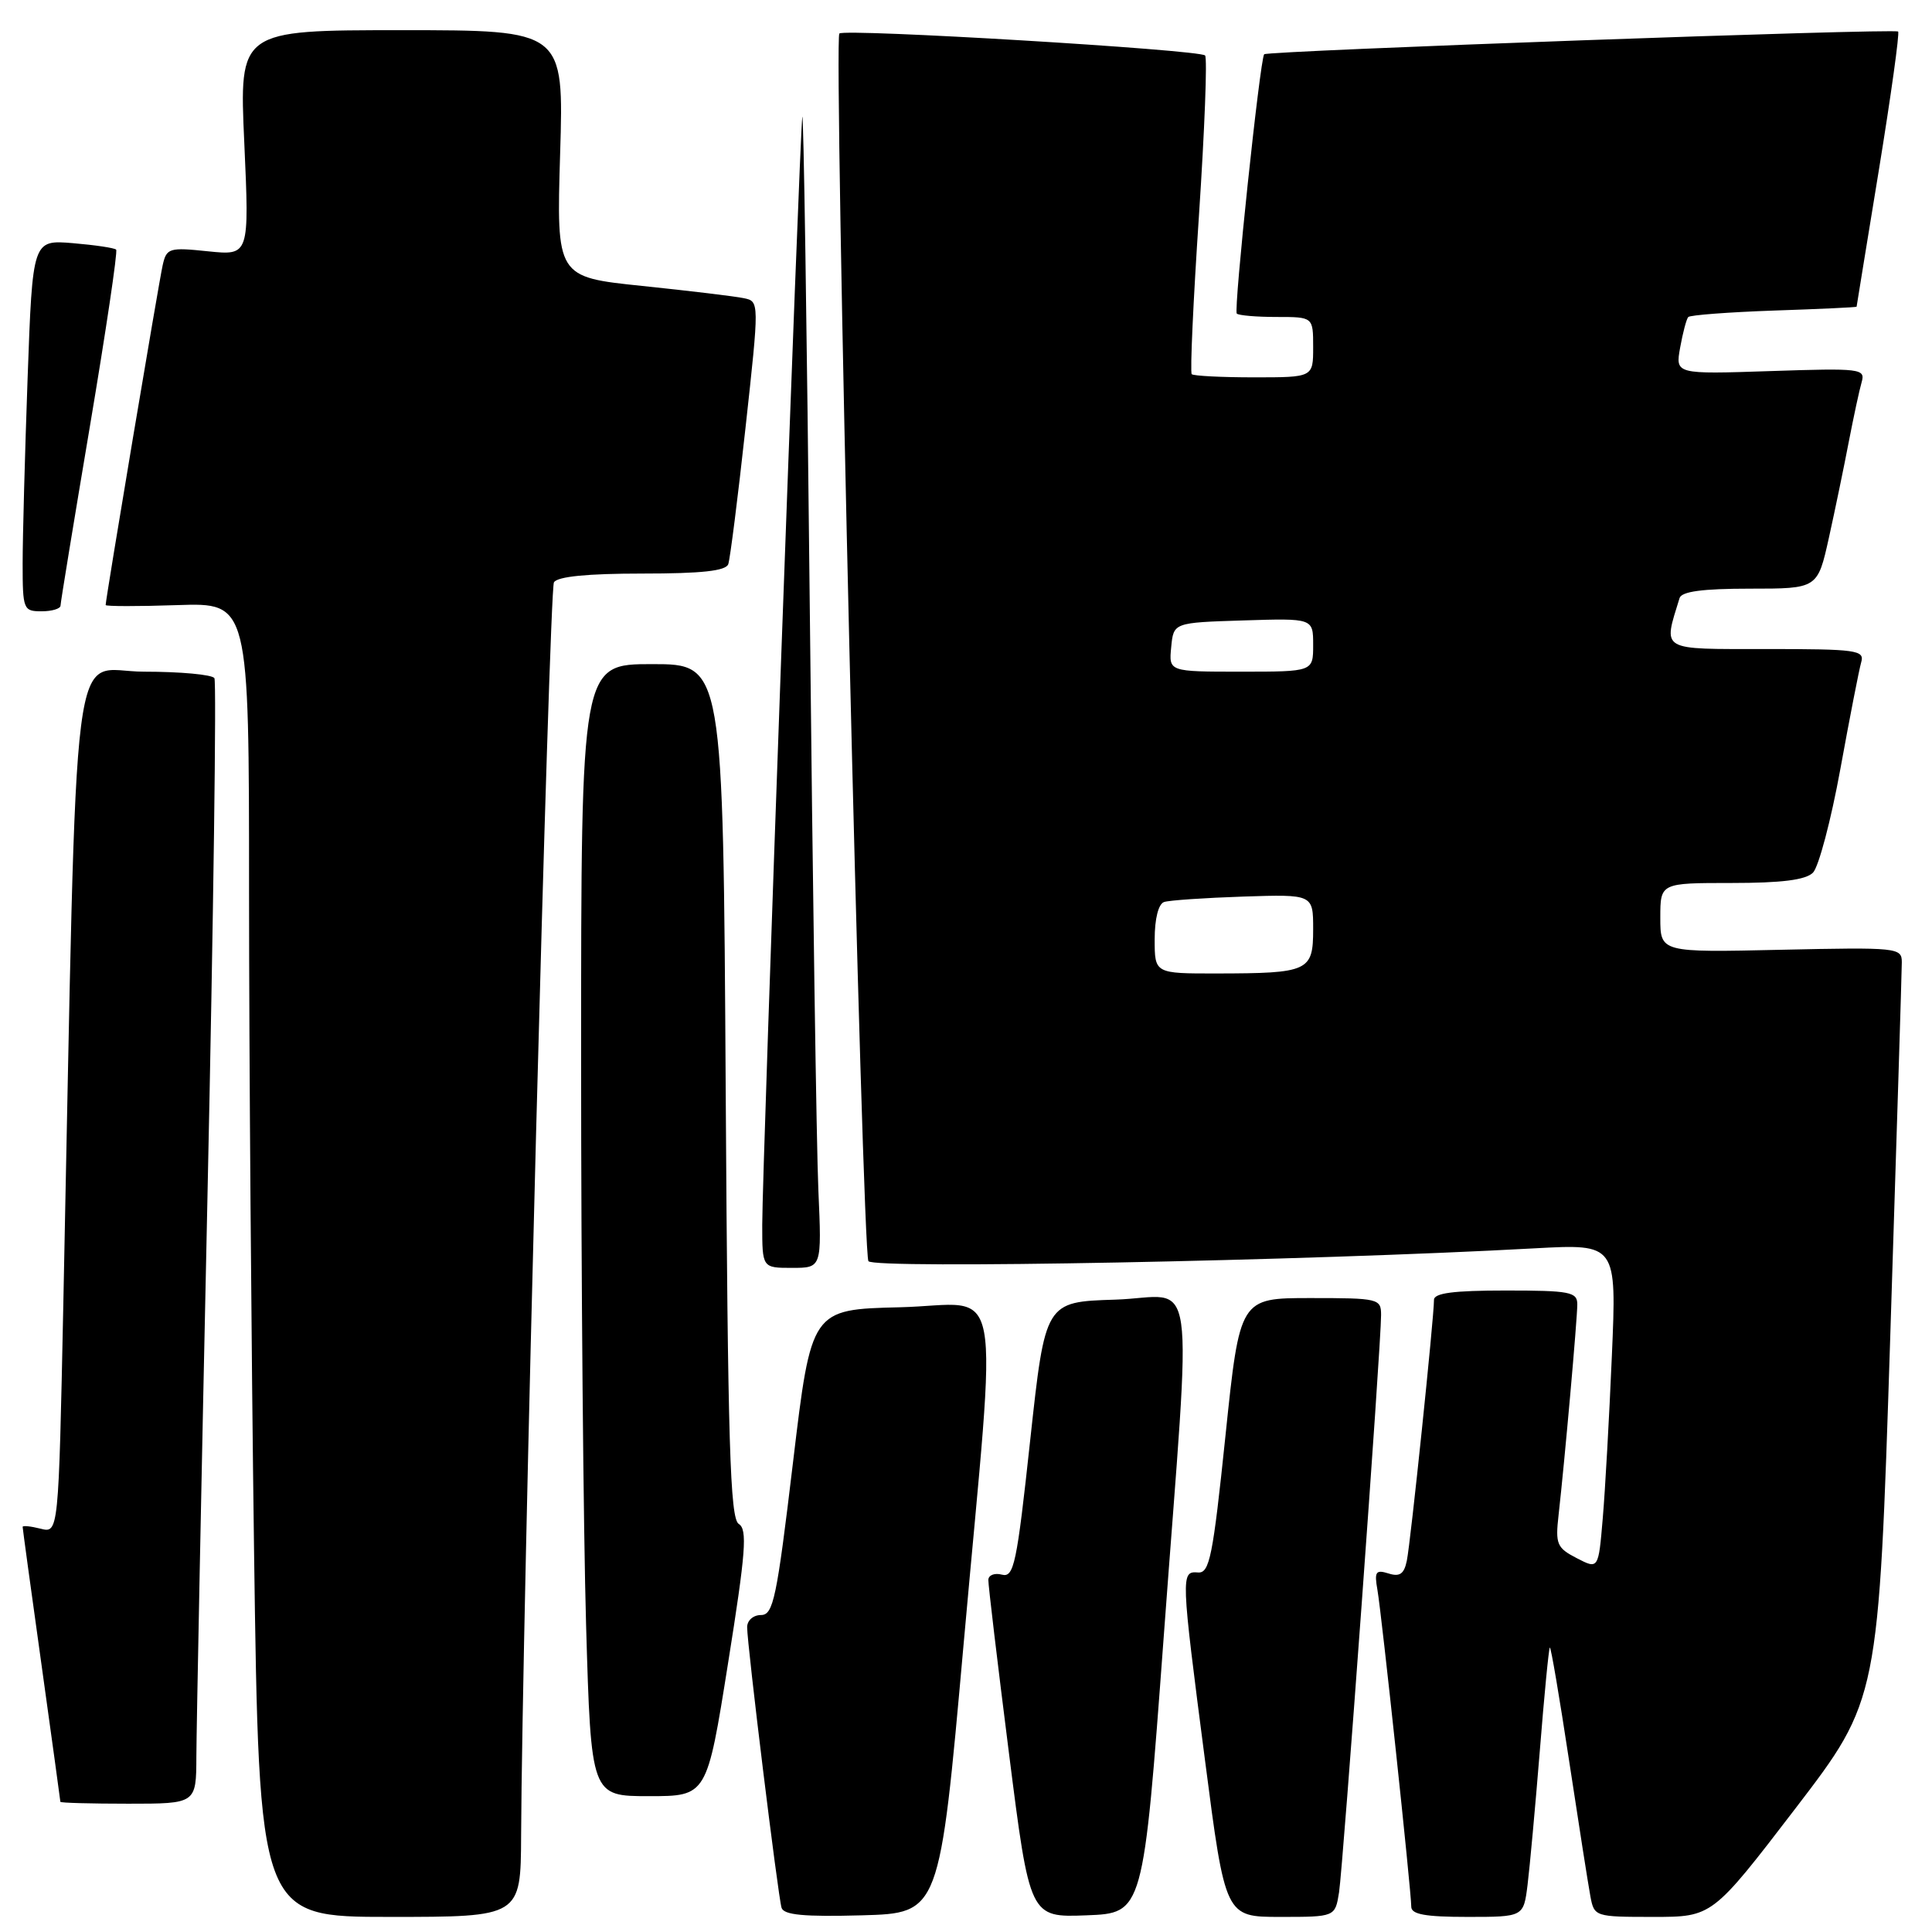 <?xml version="1.0" encoding="UTF-8" standalone="no"?>
<!DOCTYPE svg PUBLIC "-//W3C//DTD SVG 1.1//EN" "http://www.w3.org/Graphics/SVG/1.1/DTD/svg11.dtd" >
<svg xmlns="http://www.w3.org/2000/svg" xmlns:xlink="http://www.w3.org/1999/xlink" version="1.1" viewBox="0 0 256 256">
 <g >
 <path fill="currentColor"
d=" M 69.05 243.25 C 69.17 215.37 72.77 78.18 73.40 77.16 C 73.87 76.39 77.85 76.00 85.09 76.00 C 92.97 76.00 96.19 75.65 96.50 74.75 C 96.74 74.06 97.77 65.95 98.78 56.72 C 100.62 39.94 100.62 39.94 98.56 39.51 C 97.43 39.27 91.38 38.54 85.11 37.89 C 73.73 36.71 73.73 36.71 74.22 20.36 C 74.72 4.00 74.72 4.00 53.21 4.00 C 31.69 4.00 31.69 4.00 32.37 18.93 C 33.04 33.86 33.04 33.86 27.57 33.30 C 22.42 32.76 22.07 32.87 21.56 35.12 C 21.07 37.25 14.00 79.35 14.00 80.17 C 14.00 80.35 18.27 80.36 23.50 80.18 C 33.00 79.86 33.00 79.86 33.00 118.18 C 33.00 139.26 33.30 178.44 33.66 205.25 C 34.33 254.00 34.33 254.00 51.66 254.00 C 69.00 254.00 69.00 254.00 69.05 243.25 Z  M 127.67 218.00 C 132.19 167.45 133.22 172.88 119.25 173.22 C 107.50 173.50 107.50 173.50 105.08 193.75 C 102.92 211.84 102.47 214.00 100.83 214.00 C 99.81 214.00 99.00 214.72 99.00 215.61 C 99.00 217.96 103.09 251.27 103.56 252.79 C 103.86 253.75 106.54 254.00 114.23 253.79 C 124.50 253.50 124.50 253.50 127.67 218.00 Z  M 154.19 217.00 C 157.94 166.14 158.76 171.87 147.75 172.21 C 138.50 172.50 138.50 172.50 136.51 190.80 C 134.73 207.28 134.35 209.06 132.76 208.65 C 131.79 208.39 130.98 208.71 130.96 209.34 C 130.94 209.98 132.17 220.30 133.69 232.29 C 136.45 254.08 136.45 254.08 143.97 253.79 C 151.49 253.50 151.49 253.50 154.19 217.00 Z  M 177.43 250.75 C 177.96 247.37 183.01 178.20 183.00 174.25 C 183.00 172.08 182.68 172.00 173.64 172.00 C 164.28 172.00 164.28 172.00 162.38 190.25 C 160.71 206.32 160.27 208.48 158.74 208.36 C 156.45 208.18 156.47 208.62 159.67 233.25 C 162.36 254.00 162.36 254.00 169.63 254.00 C 176.91 254.00 176.91 254.00 177.43 250.75 Z  M 202.41 249.75 C 202.70 247.41 203.43 239.44 204.03 232.03 C 204.62 224.62 205.22 218.44 205.36 218.31 C 205.50 218.17 206.64 224.91 207.91 233.28 C 209.18 241.65 210.45 249.74 210.73 251.25 C 211.24 253.97 211.33 254.00 219.07 254.00 C 226.89 254.00 226.89 254.00 237.91 239.62 C 248.92 225.24 248.92 225.24 250.46 177.37 C 251.30 151.04 252.00 128.60 252.00 127.50 C 252.00 125.57 251.45 125.51 236.00 125.85 C 220.00 126.21 220.00 126.21 220.00 121.60 C 220.00 117.00 220.00 117.00 229.43 117.00 C 236.09 117.00 239.26 116.60 240.23 115.63 C 240.98 114.87 242.62 108.69 243.86 101.88 C 245.10 95.07 246.34 88.71 246.62 87.75 C 247.09 86.15 246.04 86.00 234.05 86.00 C 219.78 86.00 220.37 86.35 222.55 79.25 C 222.82 78.37 225.60 78.00 231.89 78.00 C 240.84 78.00 240.84 78.00 242.34 71.25 C 243.16 67.54 244.35 61.80 244.98 58.50 C 245.62 55.20 246.38 51.66 246.68 50.63 C 247.19 48.85 246.56 48.77 234.60 49.17 C 221.99 49.59 221.99 49.59 222.63 46.05 C 222.98 44.10 223.46 42.28 223.70 42.01 C 223.94 41.75 229.06 41.36 235.07 41.15 C 241.08 40.95 246.01 40.72 246.01 40.64 C 246.02 40.56 247.34 32.41 248.96 22.53 C 250.57 12.64 251.72 4.38 251.51 4.18 C 251.07 3.74 167.92 6.73 167.51 7.19 C 166.96 7.81 163.44 41.11 163.88 41.55 C 164.13 41.80 166.51 42.00 169.17 42.00 C 174.00 42.00 174.00 42.00 174.00 46.00 C 174.00 50.00 174.00 50.00 166.17 50.00 C 161.86 50.00 158.14 49.81 157.91 49.58 C 157.68 49.34 158.11 39.87 158.87 28.53 C 159.62 17.19 159.99 7.66 159.68 7.35 C 158.91 6.58 111.91 3.76 111.22 4.44 C 110.44 5.23 114.24 165.77 115.07 167.11 C 115.73 168.18 172.97 167.08 203.36 165.41 C 214.22 164.82 214.22 164.82 213.58 179.66 C 213.23 187.82 212.69 197.53 212.37 201.22 C 211.80 207.95 211.80 207.95 208.92 206.46 C 206.29 205.10 206.08 204.61 206.52 200.74 C 207.32 193.66 209.00 174.77 209.00 172.83 C 209.00 171.19 208.03 171.00 199.50 171.00 C 192.56 171.00 190.00 171.34 190.01 172.25 C 190.02 174.50 186.91 204.44 186.41 206.81 C 186.05 208.56 185.47 208.97 183.98 208.49 C 182.29 207.96 182.09 208.26 182.52 210.69 C 183.08 213.91 187.00 250.59 187.00 252.65 C 187.00 253.66 188.85 254.00 194.44 254.00 C 201.88 254.00 201.88 254.00 202.41 249.75 Z  M 26.02 232.75 C 26.03 229.31 26.69 195.95 27.49 158.61 C 28.29 121.27 28.70 90.33 28.41 89.86 C 28.12 89.39 23.91 89.00 19.06 89.00 C 9.19 89.00 10.30 80.27 8.39 172.83 C 7.76 203.16 7.76 203.16 5.38 202.56 C 4.07 202.23 3.00 202.12 3.00 202.32 C 3.00 202.52 4.12 210.74 5.50 220.59 C 6.87 230.44 8.00 238.61 8.00 238.75 C 8.00 238.89 12.05 239.00 17.00 239.00 C 26.00 239.00 26.00 239.00 26.02 232.75 Z  M 96.47 220.39 C 98.83 205.61 99.05 202.65 97.89 201.93 C 96.74 201.22 96.44 191.41 96.16 144.54 C 95.82 88.00 95.82 88.00 86.41 88.00 C 77.00 88.00 77.00 88.00 77.00 140.34 C 77.00 169.12 77.30 202.87 77.66 215.34 C 78.32 238.00 78.32 238.00 86.00 238.00 C 93.67 238.00 93.67 238.00 96.47 220.39 Z  M 108.44 157.75 C 108.19 152.11 107.68 117.35 107.30 80.50 C 106.92 43.65 106.47 14.40 106.31 15.50 C 105.94 18.03 101.00 154.61 101.00 162.29 C 101.00 168.00 101.00 168.00 104.94 168.00 C 108.89 168.00 108.89 168.00 108.44 157.75 Z  M 8.02 80.25 C 8.02 79.84 9.78 69.15 11.91 56.50 C 14.04 43.85 15.61 33.31 15.39 33.08 C 15.18 32.85 12.60 32.47 9.66 32.22 C 4.32 31.78 4.32 31.78 3.66 50.05 C 3.30 60.10 3.00 71.17 3.00 74.66 C 3.00 80.76 3.10 81.00 5.50 81.00 C 6.88 81.00 8.01 80.66 8.02 80.25 Z  M 153.00 124.47 C 153.00 121.73 153.50 119.77 154.25 119.52 C 154.94 119.29 159.66 118.97 164.75 118.80 C 174.00 118.50 174.00 118.50 174.00 123.13 C 174.00 128.70 173.41 128.97 161.25 128.99 C 153.00 129.00 153.00 129.00 153.00 124.47 Z  M 155.19 85.75 C 155.50 82.50 155.50 82.50 164.75 82.21 C 174.00 81.92 174.00 81.92 174.00 85.46 C 174.00 89.00 174.00 89.00 164.44 89.00 C 154.87 89.00 154.87 89.00 155.19 85.75 Z "/>
</g>
</svg>